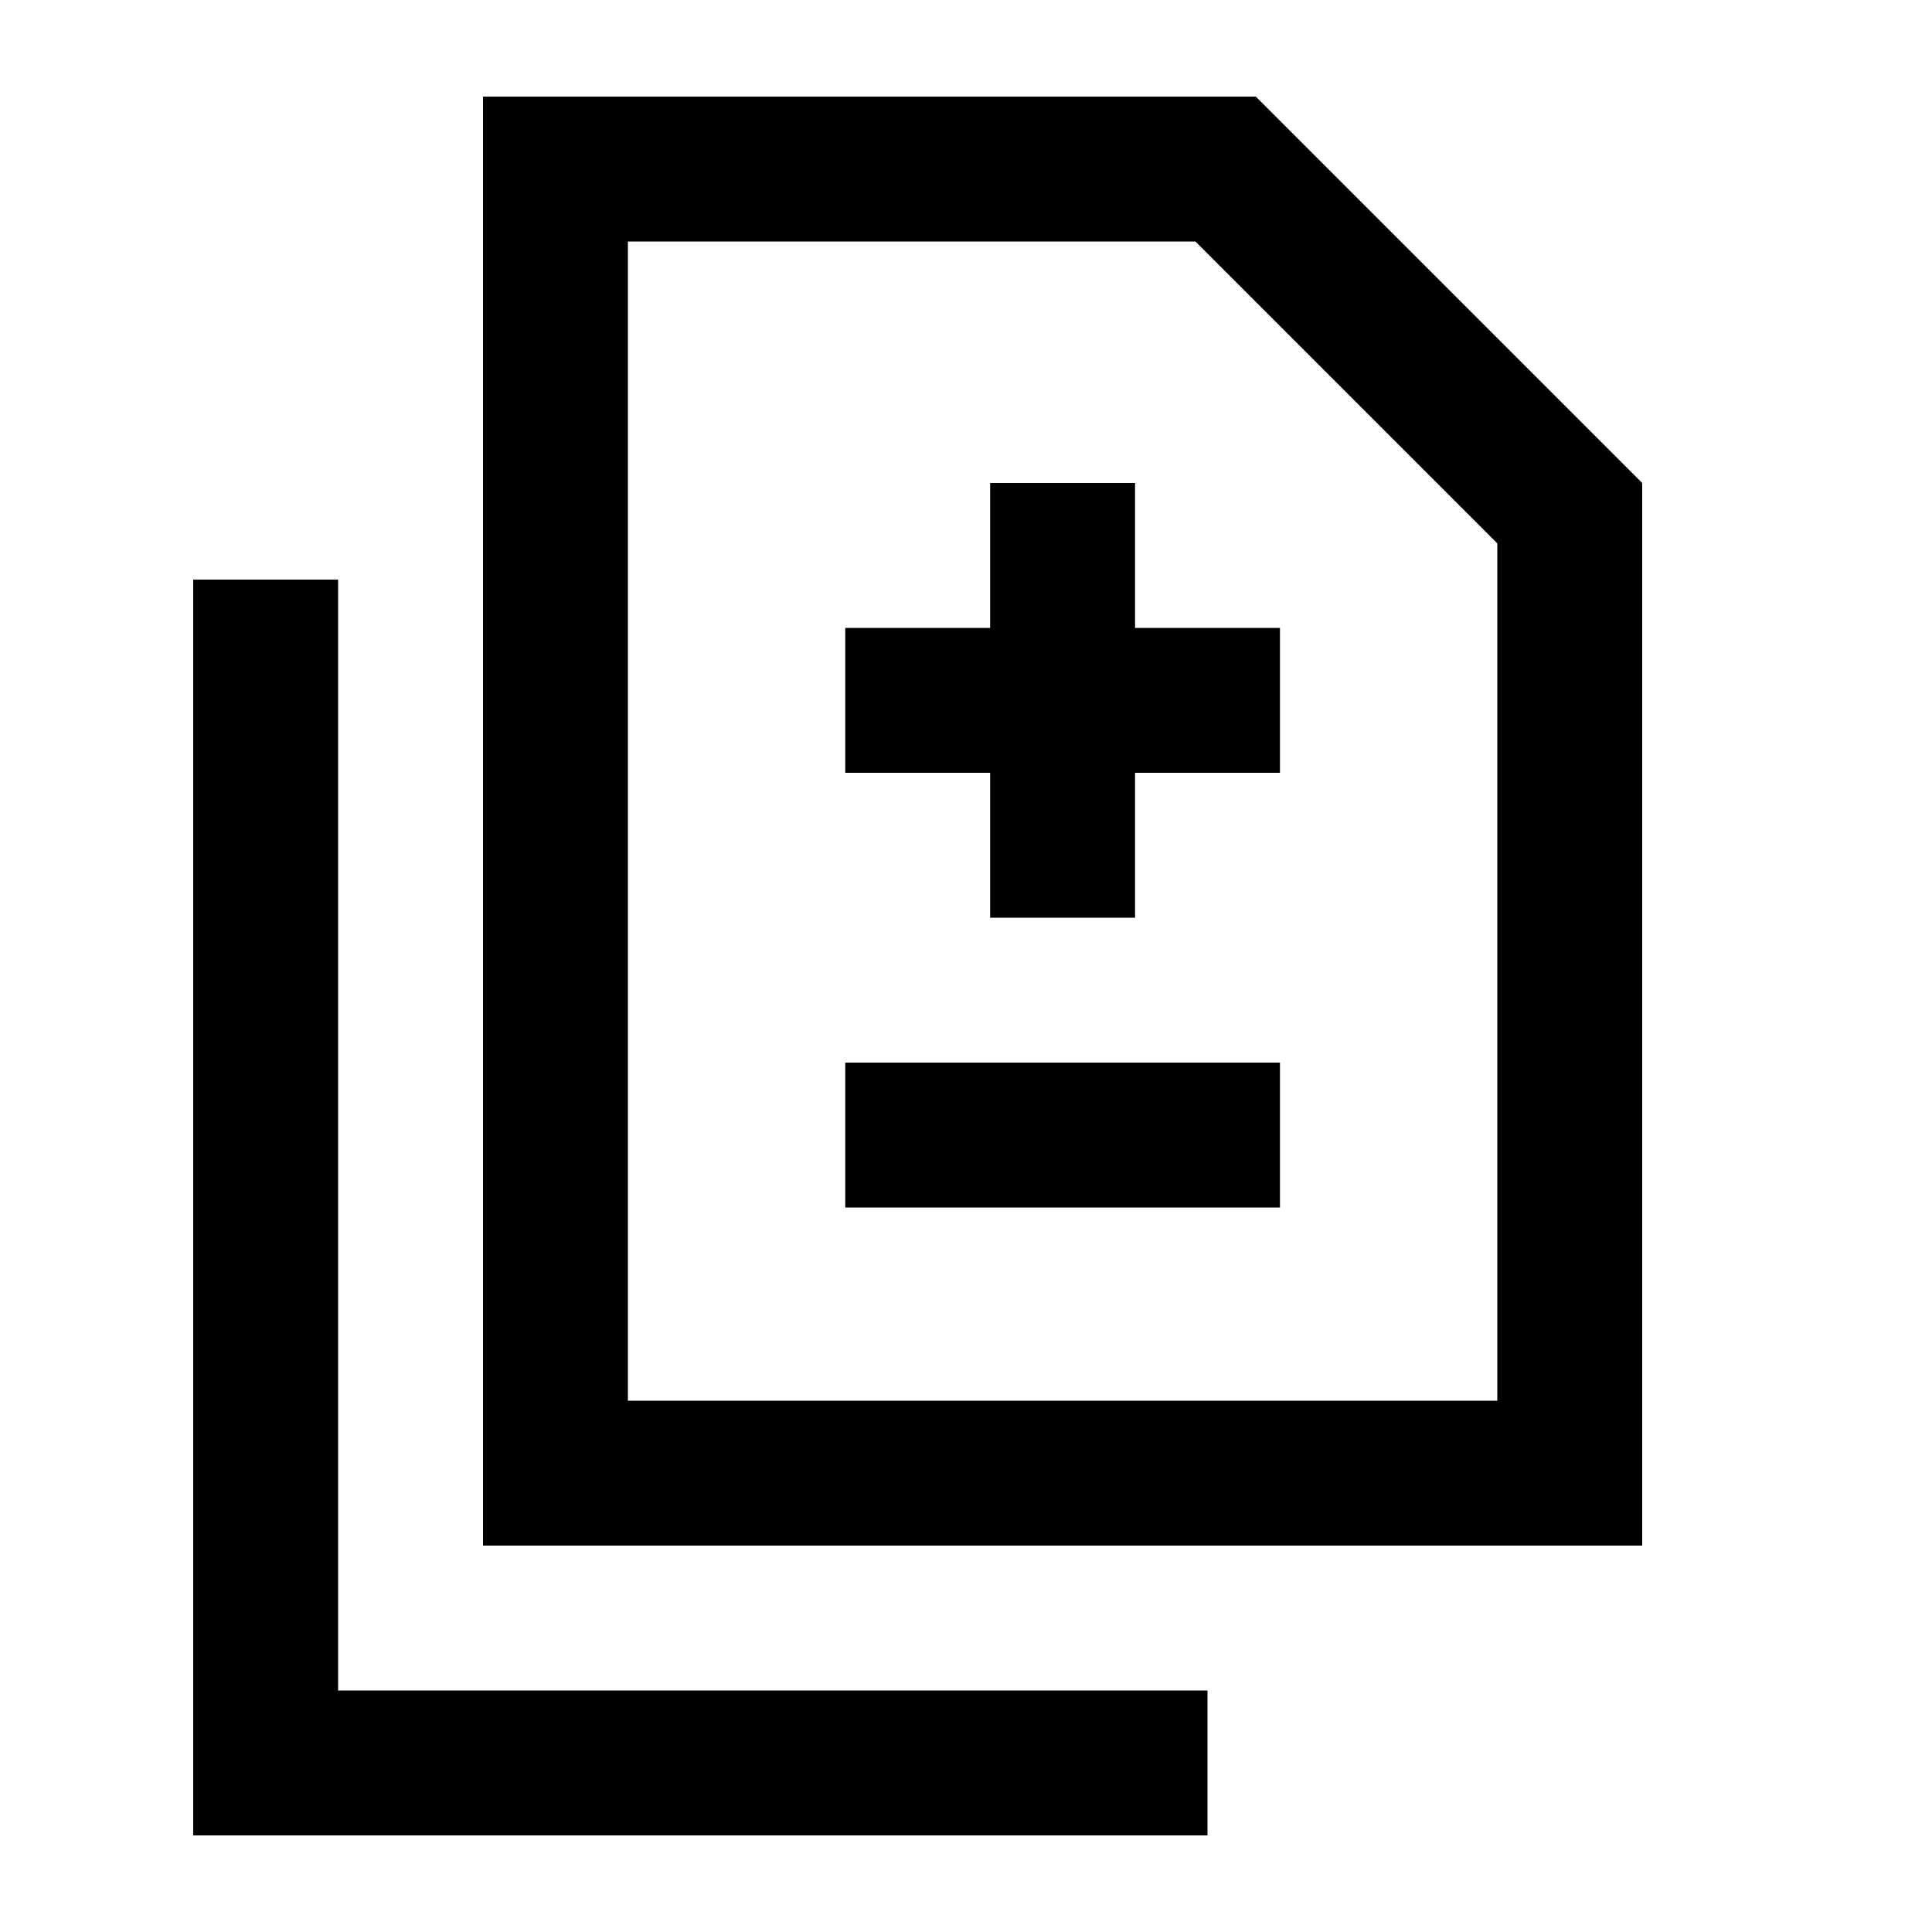 <svg xmlns="http://www.w3.org/2000/svg" height="20" viewBox="0 -960 960 960" width="20"><path d="M492-504h72v-72h72v-72h-72v-72h-72v72h-72v72h72v72Zm-72 144h216v-72H420v72ZM240-192v-720h384l192 192v528H240Zm72-72h432v-426L594-840H312v576ZM96-48v-624h72v552h432v72H96Zm216-216v-576 576Z"/></svg>